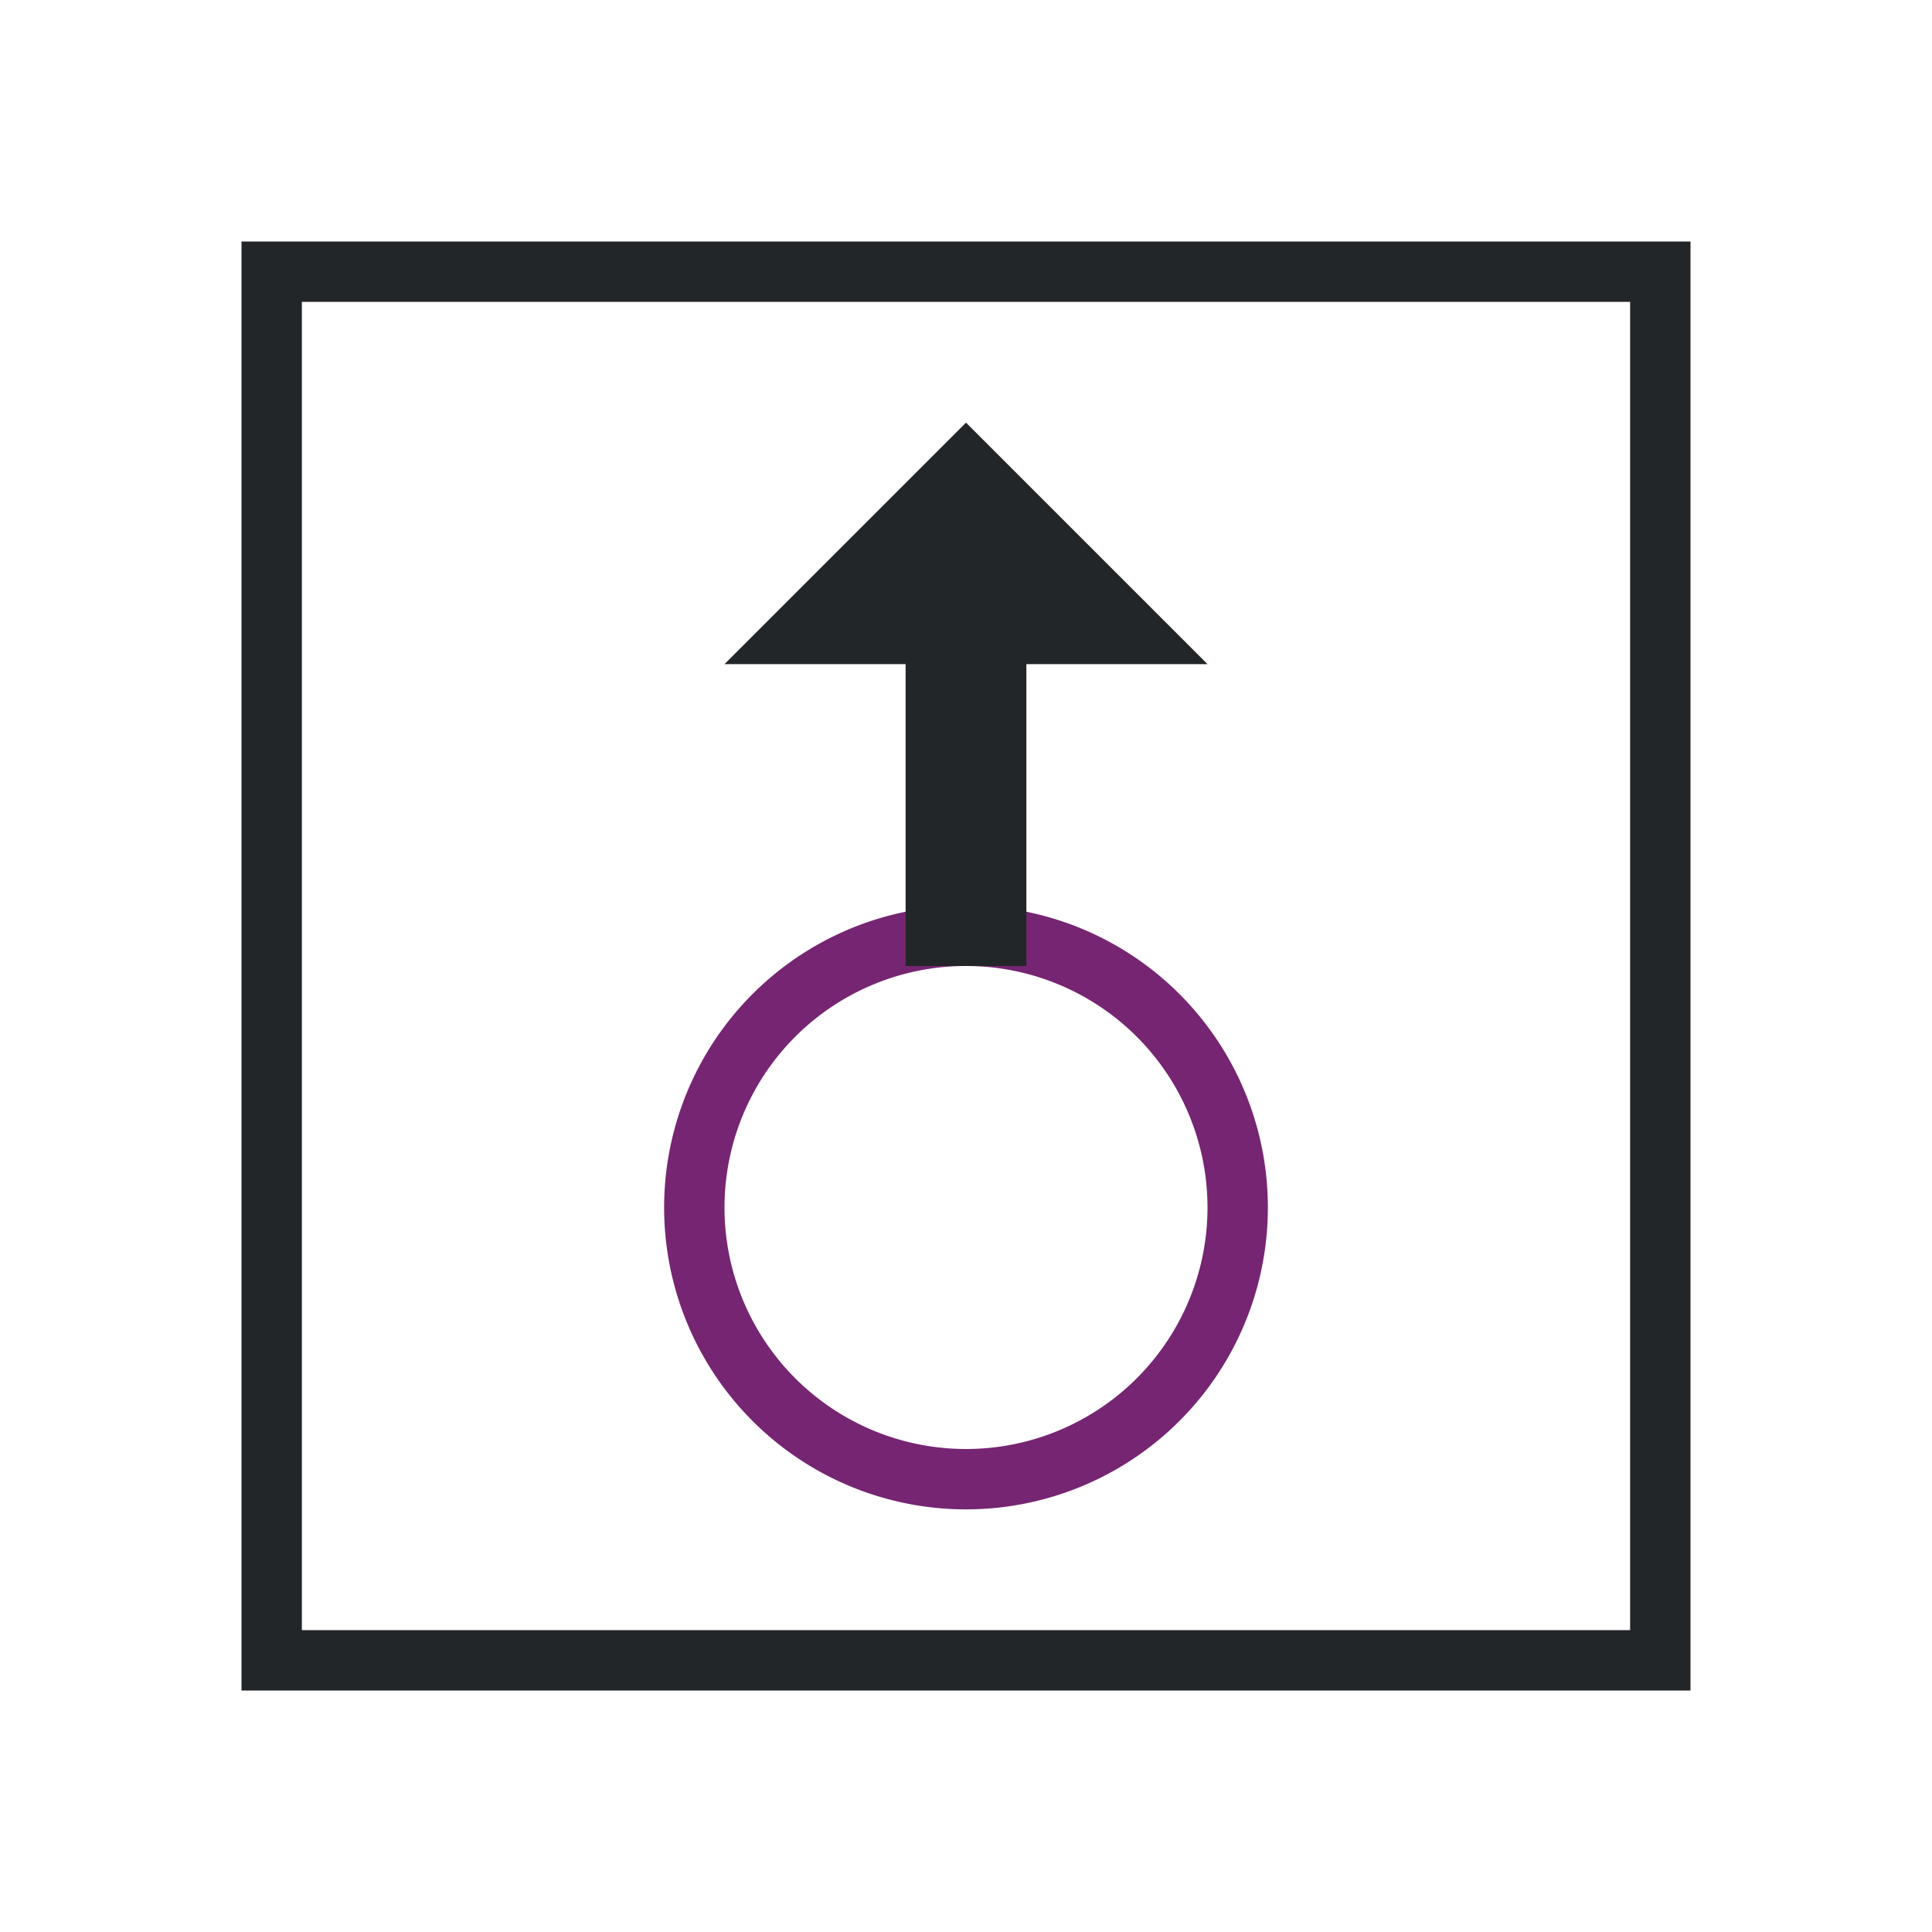 <svg viewBox="0 0 32 32" xmlns="http://www.w3.org/2000/svg"><path d="m16 15a5 5 0 0 0 -5 5 5 5 0 0 0 5 5 5 5 0 0 0 5-5 5 5 0 0 0 -5-5zm0 1a4 4 0 0 1 4 4 4 4 0 0 1 -4 4 4 4 0 0 1 -4-4 4 4 0 0 1 4-4z" fill="#762572"/><path d="m4 4v24h24v-24zm1 1h22v22h-22zm11 2-4 4h3v5h2v-5h3z" fill="#232629"/></svg>